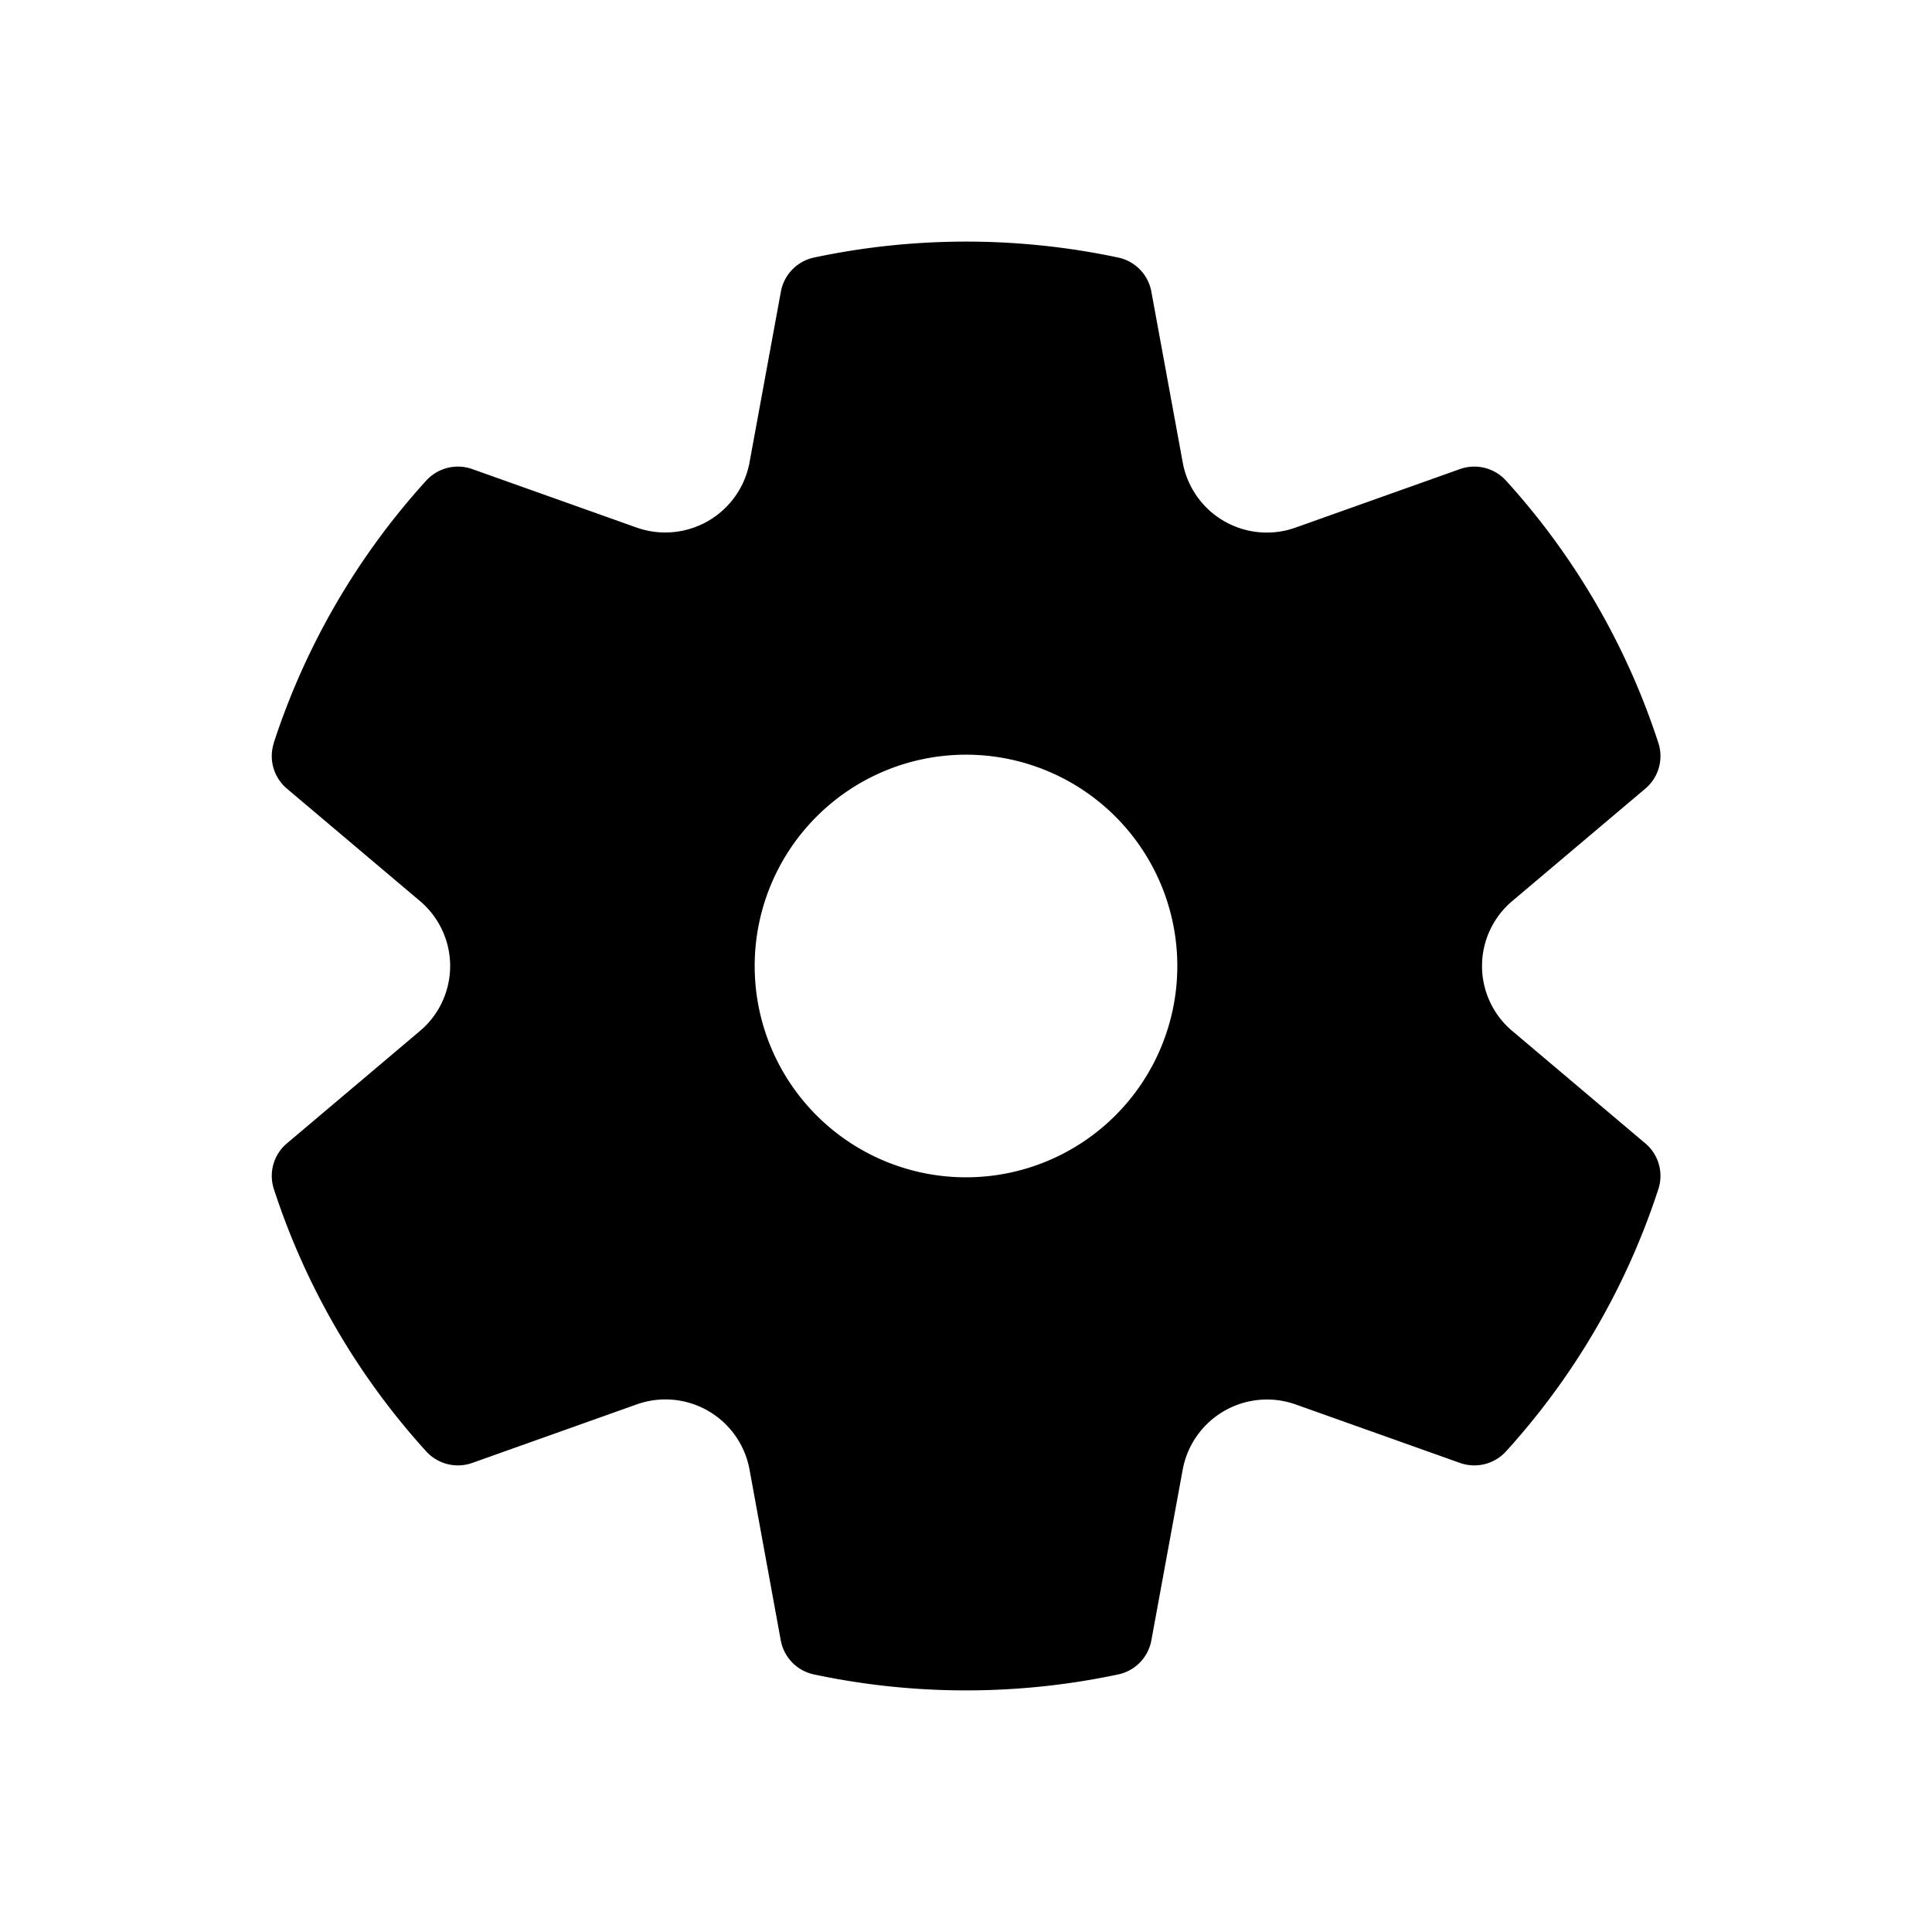 <svg xmlns="http://www.w3.org/2000/svg" width="16" height="16" viewBox="0 0 16 16"><path d="M2.267 6.153A5.986 5.986 0 0 1 3.53 3.98a.355.355 0 0 1 .382-.095l1.36.484a.71.71 0 0 0 .935-.538l.26-1.416a.354.354 0 0 1 .274-.282 6.072 6.072 0 0 1 2.52 0c.14.03.248.141.274.282l.26 1.416a.708.708 0 0 0 .935.538l1.36-.484a.355.355 0 0 1 .382.095 5.99 5.99 0 0 1 1.262 2.173.352.352 0 0 1-.108.378l-1.102.931a.703.703 0 0 0 0 1.076l1.102.931c.11.093.152.242.108.378a5.985 5.985 0 0 1-1.262 2.173.355.355 0 0 1-.382.095l-1.36-.484a.71.71 0 0 0-.935.538l-.26 1.416a.353.353 0 0 1-.275.282 6.068 6.068 0 0 1-2.519 0 .354.354 0 0 1-.275-.282l-.259-1.416a.708.708 0 0 0-.935-.538l-1.36.484a.355.355 0 0 1-.382-.095 5.986 5.986 0 0 1-1.262-2.173.352.352 0 0 1 .108-.378l1.102-.931a.704.704 0 0 0 0-1.076l-1.102-.931a.352.352 0 0 1-.108-.378ZM6.25 8a1.75 1.75 0 1 0 3.5 0 1.75 1.75 0 0 0-3.5 0Z"/></svg>